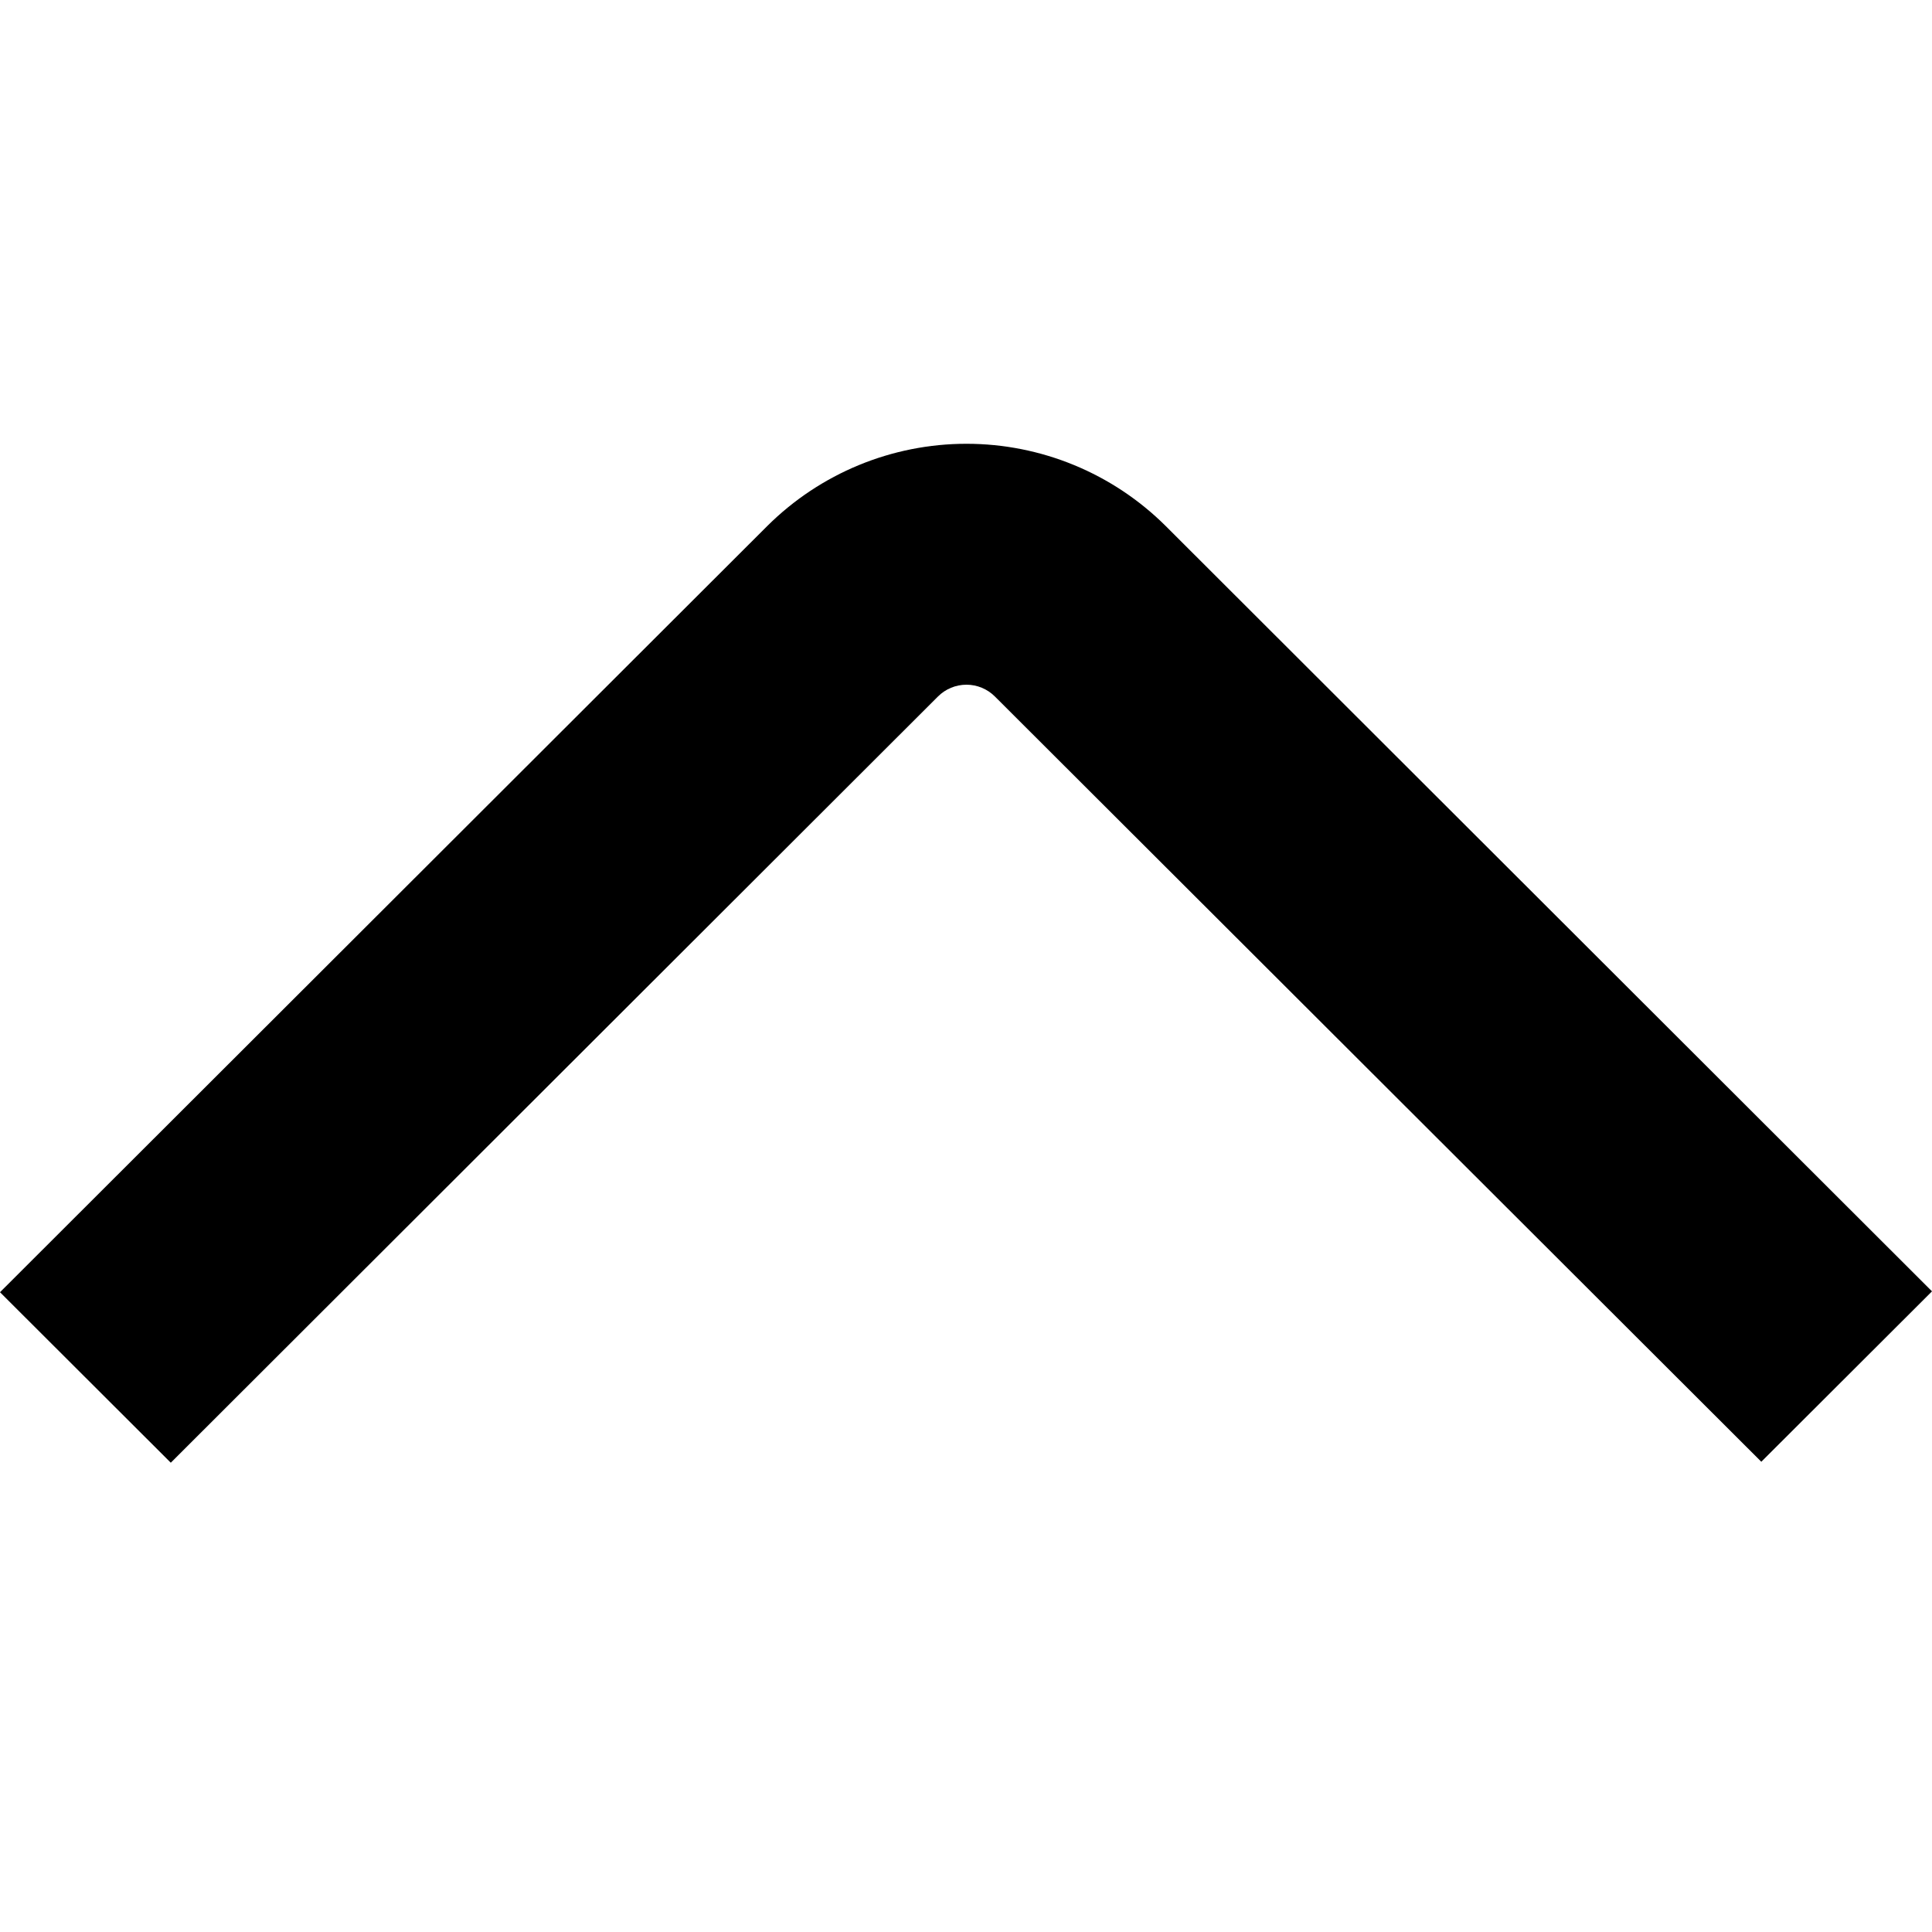<svg width="20" height="20" viewBox="0 0 20 20" fill="none" xmlns="http://www.w3.org/2000/svg">
<g clip-path="url(#clip0_108_676)">
<path d="M20 13.368L12.067 5.445C11.519 4.9 10.778 4.594 10.005 4.594C9.232 4.594 8.491 4.9 7.943 5.445L-3.83909e-07 13.377L1.768 15.142L9.71 7.21C9.788 7.132 9.894 7.088 10.005 7.088C10.115 7.088 10.221 7.132 10.299 7.21L18.233 15.132L20 13.368Z" fill="currentColor"/>
</g>
<defs>
<clipPath id="clip0_108_676">
<rect width="20" height="20" fill="currentColor" transform="matrix(-4.37114e-08 1 1 4.37114e-08 0 0)"/>
</clipPath>
</defs>
</svg>
